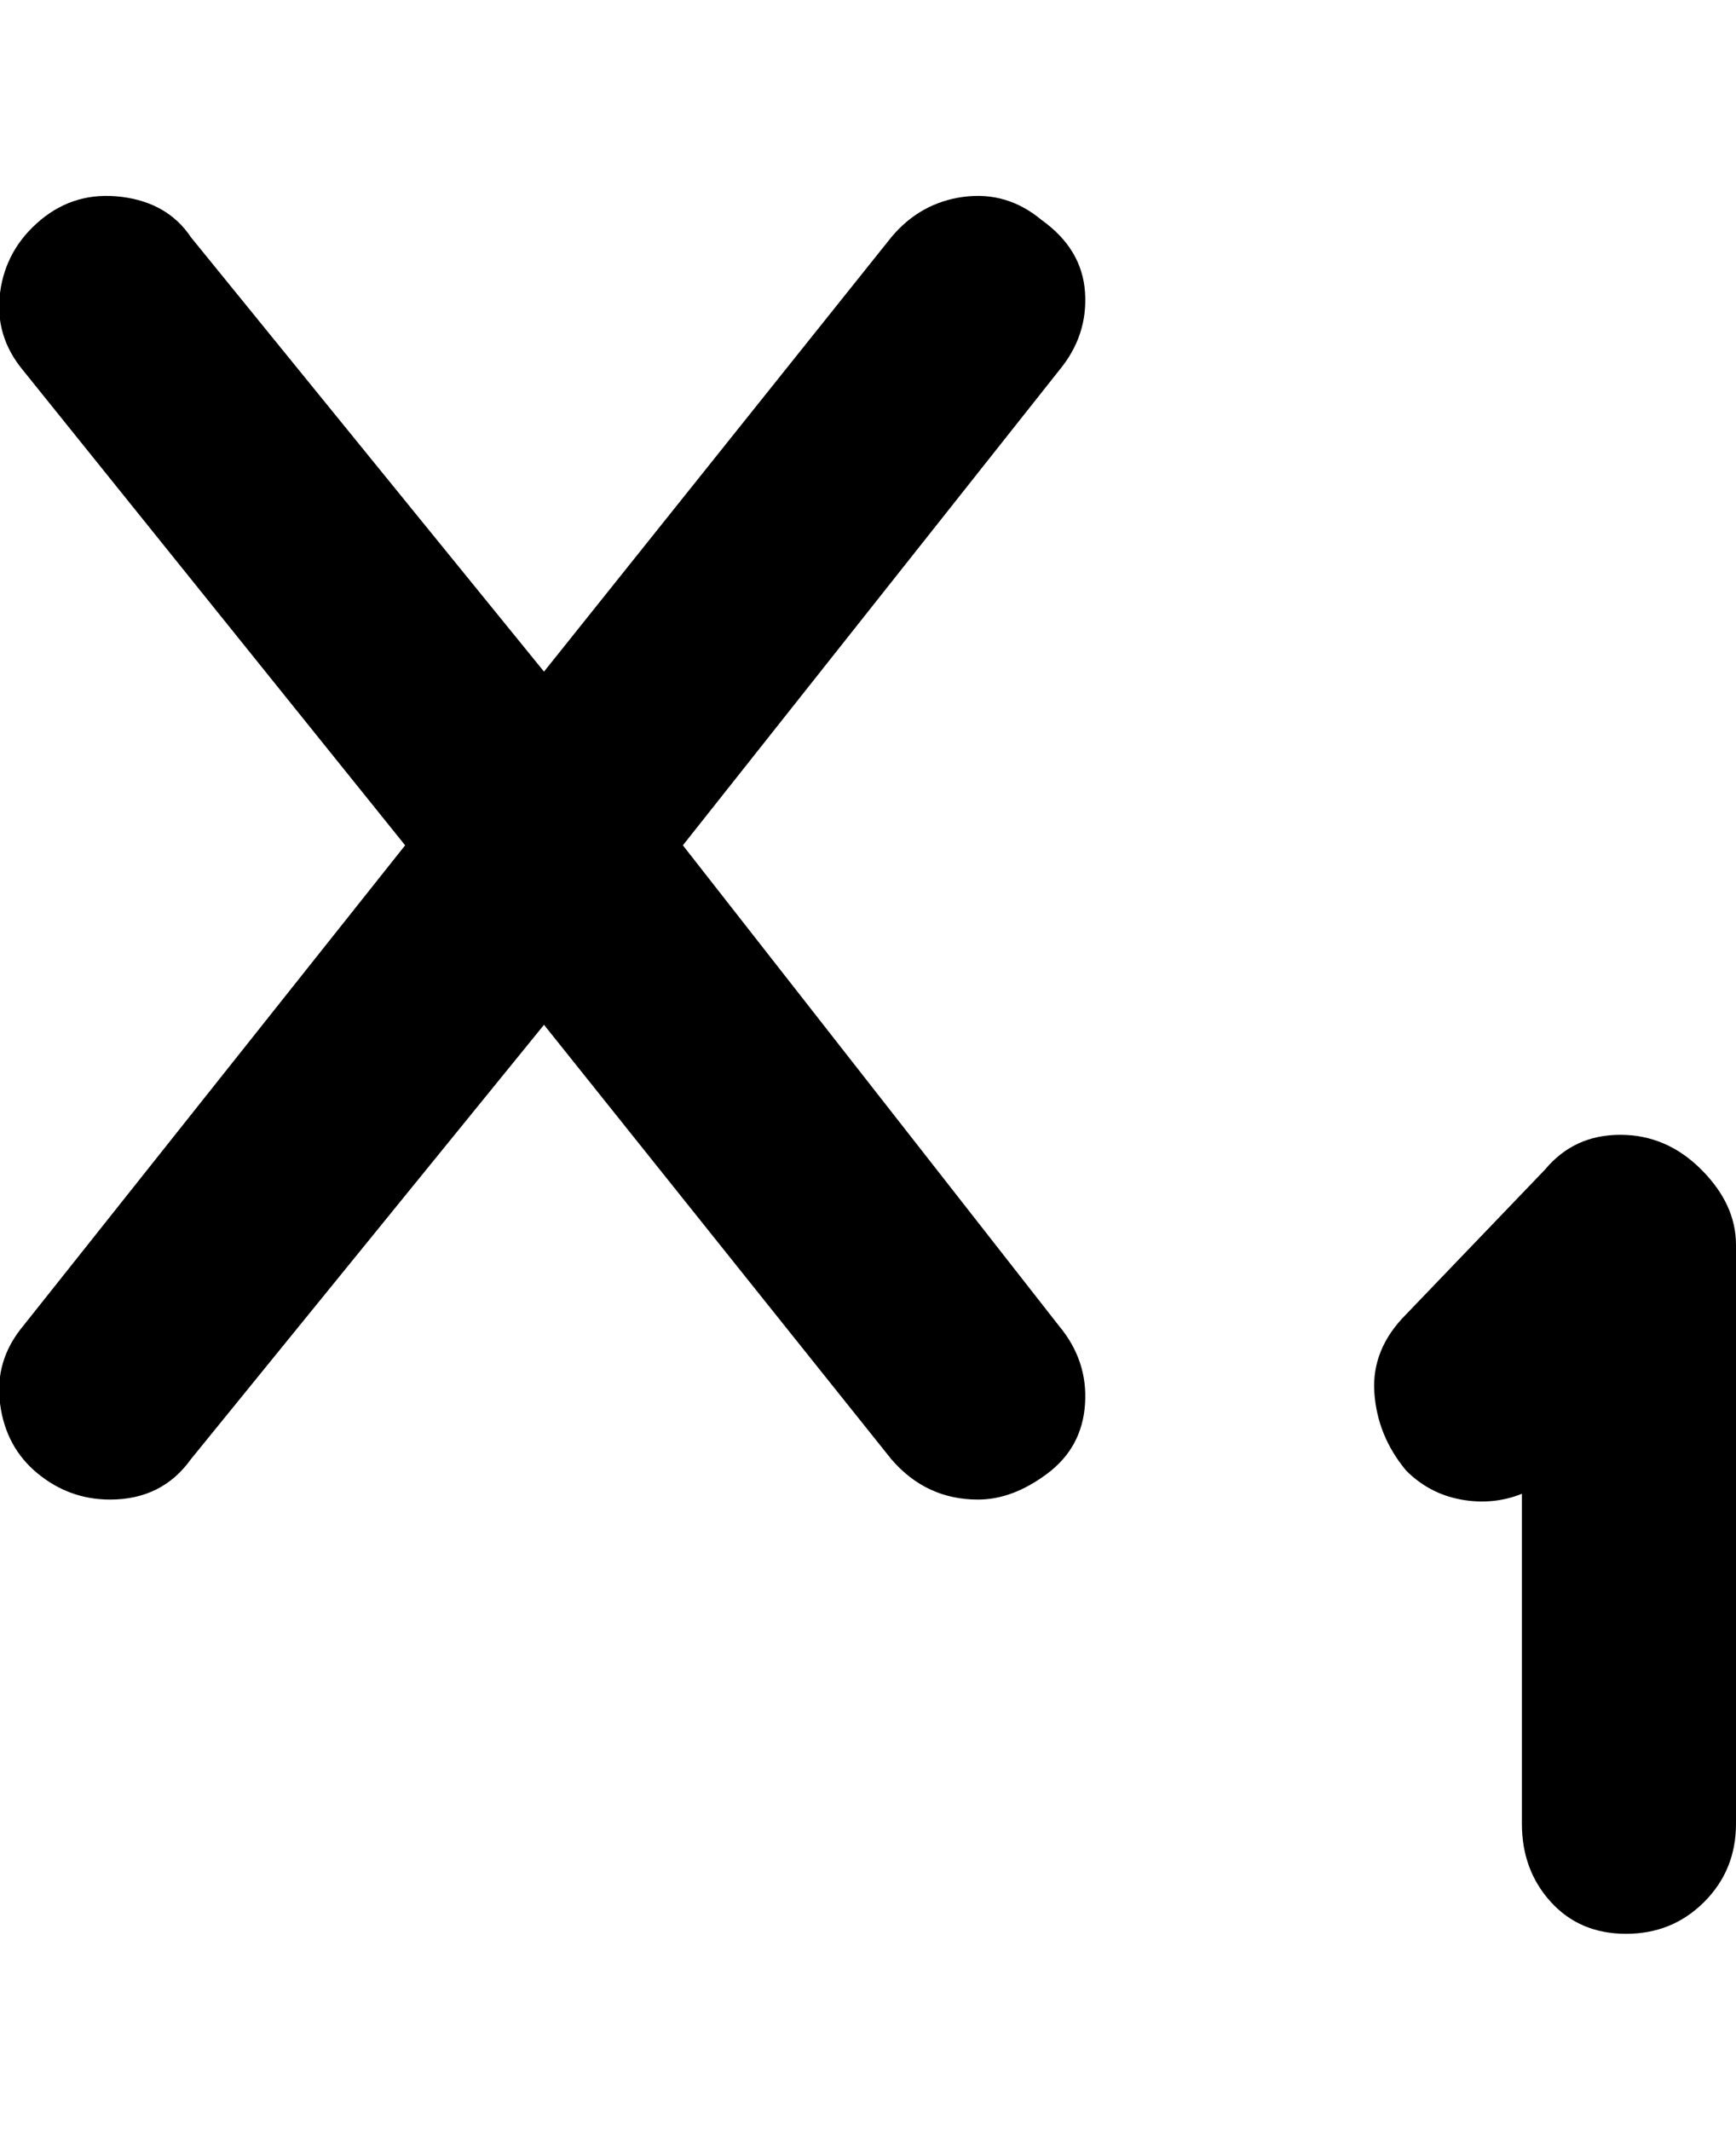 <svg viewBox="0 0 300.015 368" xmlns="http://www.w3.org/2000/svg"><path d="M300.015 215v100q0 8-5.5 13.5t-13.5 5.5q-8 0-13-5.5t-5-13.5v-57q-5 2-10.5 1t-9.5-5q-5-6-5.5-13.5t5.5-13.5l24-25q5-6 13-6t14 6q6 6 6 13zm-120-177q-6-5-13.5-4t-12.5 7l-60 75-61-75q-4-6-12-7t-14 4q-6 5-7 12.5t4 13.5l66 82-66 83q-5 6-4 13.5t6.5 12q5.5 4.5 12.5 4.5 9 0 14-7l61-75 60 75q6 7 15 7 6 0 12-4.5t6.5-12q.5-7.5-4.5-13.5l-65-83 65-82q5-6 4.5-13.5t-7.5-12.5z"/></svg>